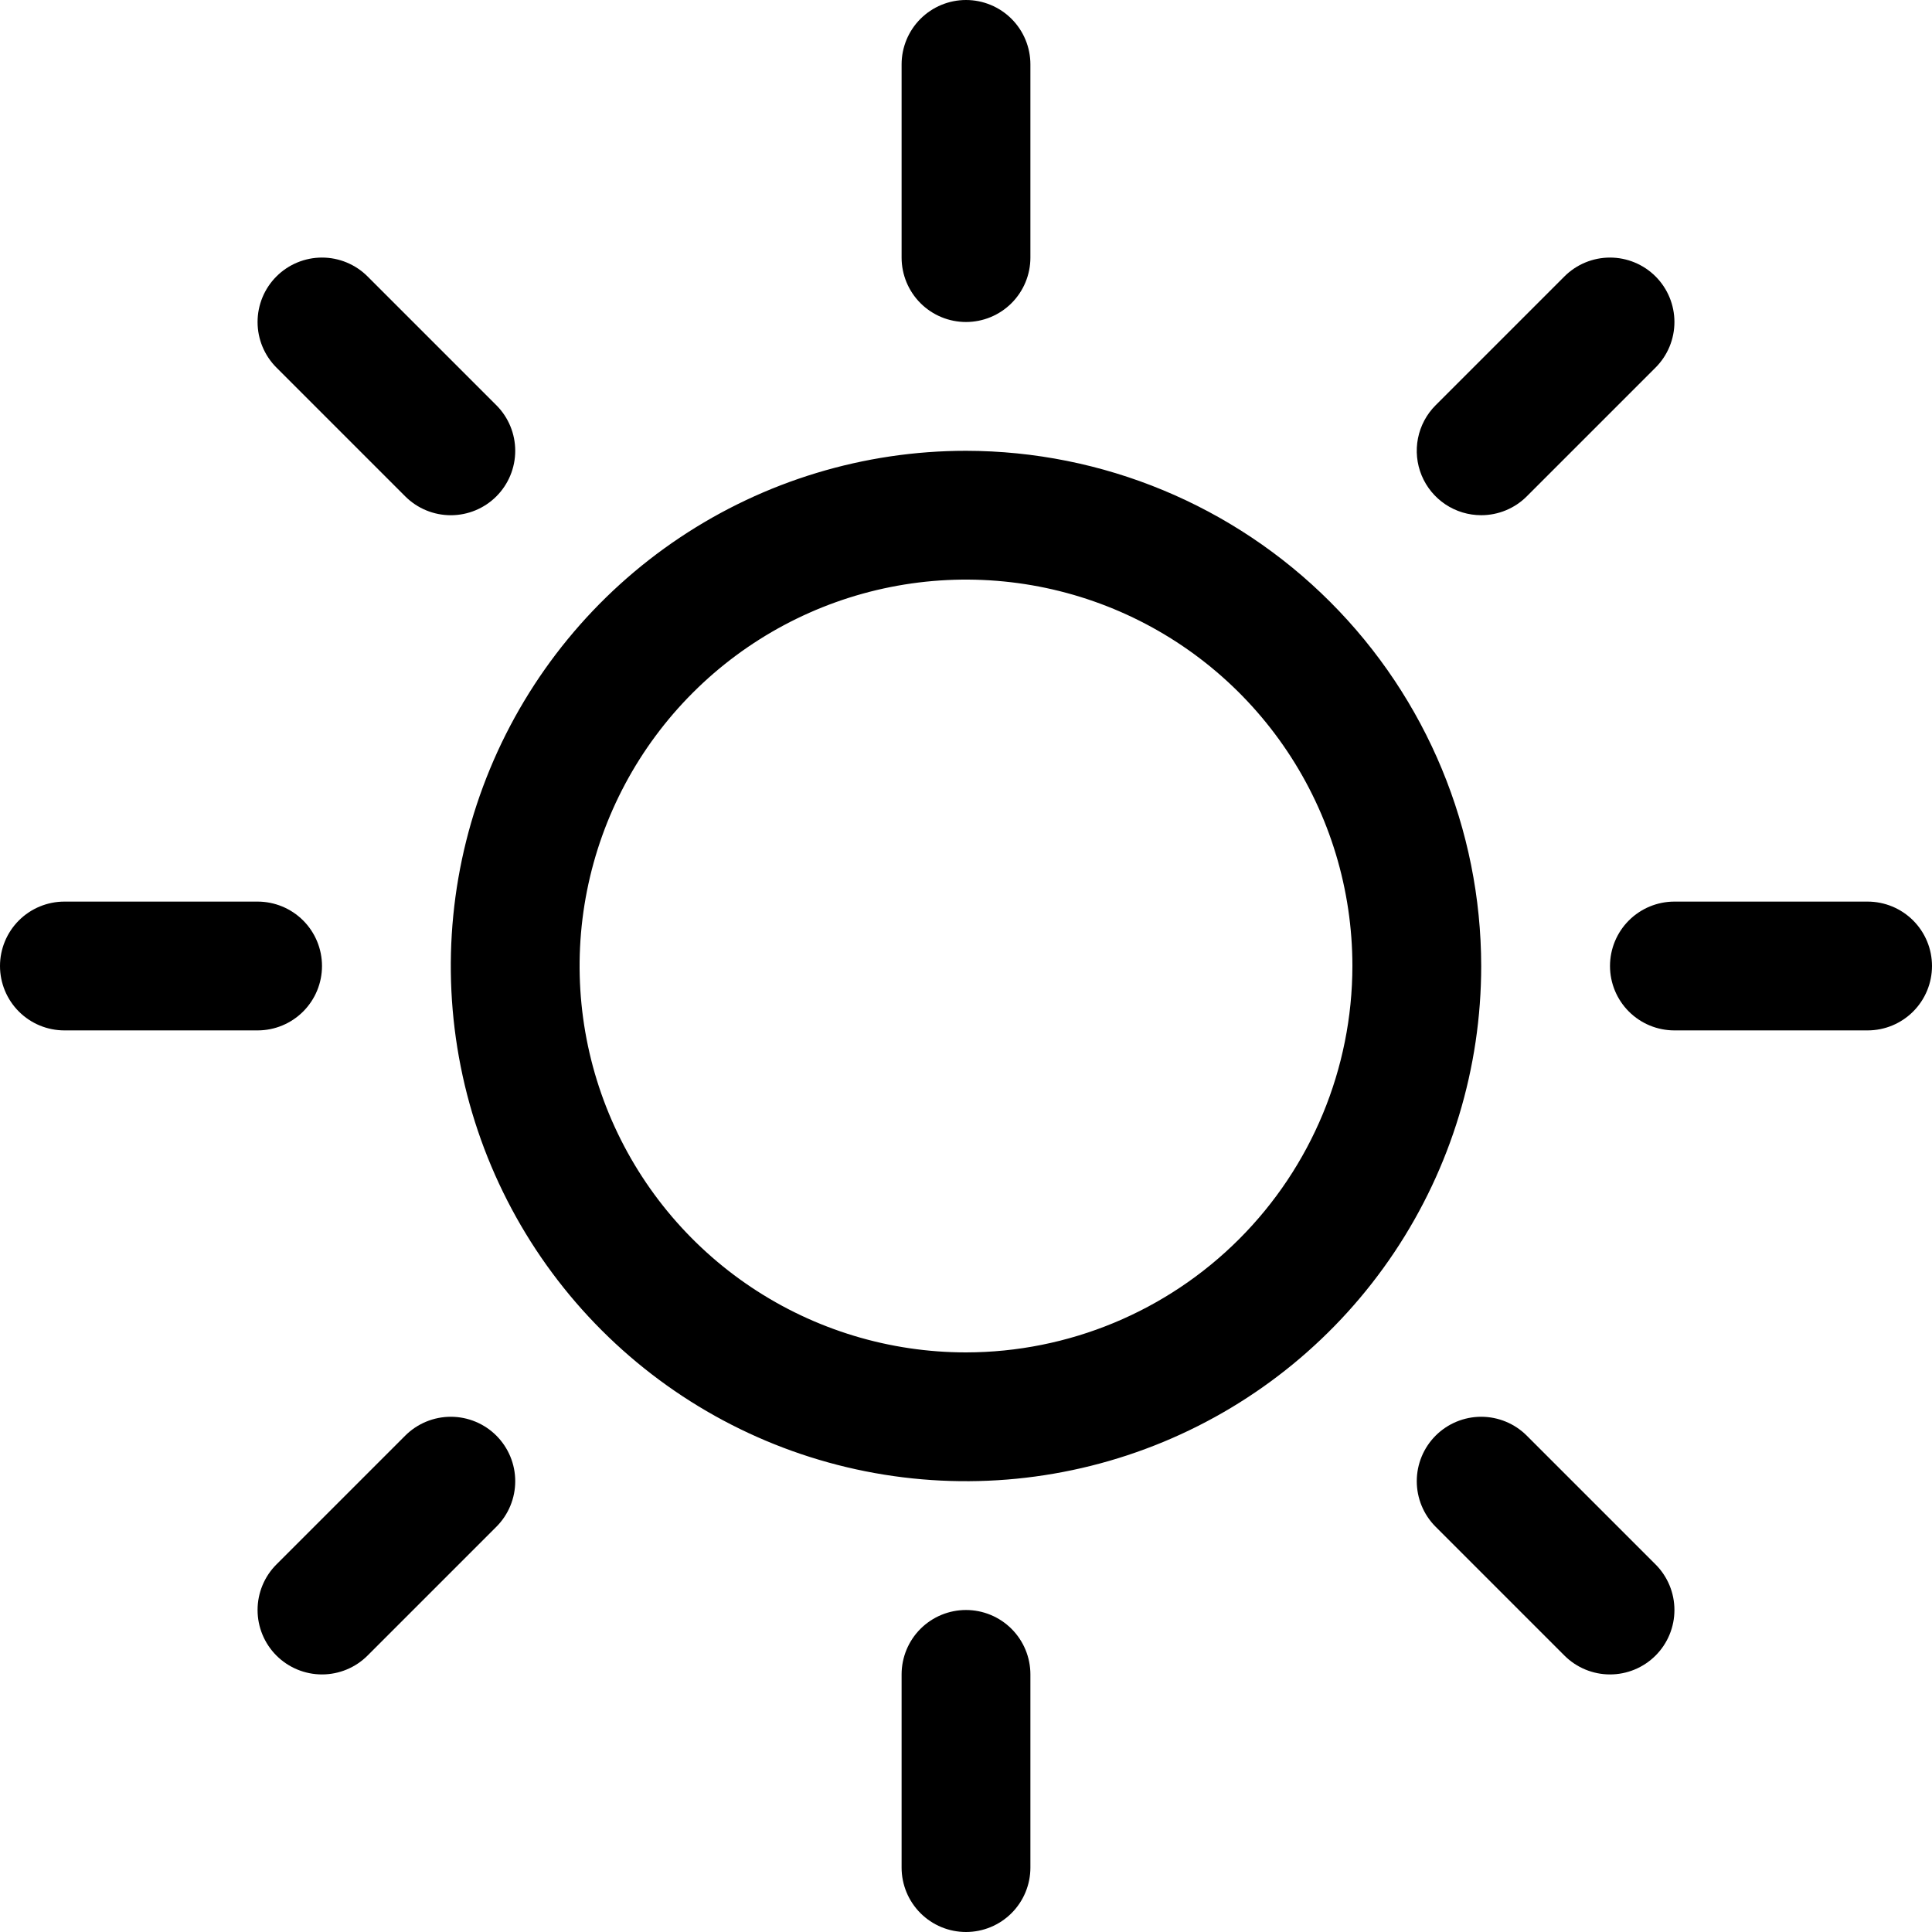 <svg  viewBox="0 0 240 240"  xmlns="http://www.w3.org/2000/svg">
<path d="M112 32V8C112 5.878 112.843 3.843 114.343 2.343C115.843 0.843 117.878 0 120 0C122.122 0 124.157 0.843 125.657 2.343C127.157 3.843 128 5.878 128 8V32C128 34.122 127.157 36.157 125.657 37.657C124.157 39.157 122.122 40 120 40C117.878 40 115.843 39.157 114.343 37.657C112.843 36.157 112 34.122 112 32ZM184 120C184 132.658 180.246 145.032 173.214 155.556C166.182 166.081 156.186 174.284 144.492 179.128C132.797 183.972 119.929 185.24 107.514 182.77C95.099 180.301 83.696 174.205 74.745 165.255C65.795 156.304 59.699 144.901 57.23 132.486C54.76 120.071 56.028 107.203 60.872 95.508C65.716 83.814 73.919 73.818 84.444 66.786C94.968 59.754 107.342 56 120 56C136.968 56.019 153.236 62.767 165.234 74.766C177.233 86.764 183.981 103.032 184 120ZM168 120C168 110.506 165.185 101.226 159.911 93.333C154.636 85.439 147.14 79.287 138.369 75.654C129.598 72.021 119.947 71.07 110.636 72.922C101.325 74.774 92.772 79.346 86.059 86.059C79.346 92.772 74.774 101.325 72.922 110.636C71.07 119.947 72.021 129.598 75.654 138.369C79.287 147.14 85.439 154.636 93.333 159.911C101.226 165.185 110.506 168 120 168C132.726 167.987 144.928 162.925 153.927 153.927C162.925 144.928 167.987 132.726 168 120ZM50.34 61.66C51.841 63.161 53.877 64.004 56 64.004C58.123 64.004 60.159 63.161 61.66 61.66C63.161 60.159 64.004 58.123 64.004 56C64.004 53.877 63.161 51.841 61.66 50.34L45.66 34.34C44.159 32.839 42.123 31.996 40 31.996C37.877 31.996 35.841 32.839 34.34 34.34C32.839 35.841 31.996 37.877 31.996 40C31.996 42.123 32.839 44.159 34.34 45.66L50.34 61.66ZM50.34 178.34L34.34 194.34C32.839 195.841 31.996 197.877 31.996 200C31.996 202.123 32.839 204.159 34.34 205.66C35.841 207.161 37.877 208.004 40 208.004C42.123 208.004 44.159 207.161 45.66 205.66L61.66 189.66C62.403 188.917 62.993 188.034 63.395 187.063C63.797 186.092 64.004 185.051 64.004 184C64.004 182.949 63.797 181.908 63.395 180.937C62.993 179.966 62.403 179.083 61.66 178.34C60.917 177.597 60.034 177.007 59.063 176.605C58.092 176.203 57.051 175.996 56 175.996C54.949 175.996 53.908 176.203 52.937 176.605C51.966 177.007 51.083 177.597 50.34 178.34ZM184 64C185.051 64.001 186.092 63.795 187.063 63.393C188.034 62.992 188.917 62.403 189.66 61.66L205.66 45.66C207.161 44.159 208.004 42.123 208.004 40C208.004 37.877 207.161 35.841 205.66 34.34C204.159 32.839 202.123 31.996 200 31.996C197.877 31.996 195.841 32.839 194.34 34.34L178.34 50.34C177.22 51.459 176.457 52.885 176.148 54.438C175.839 55.99 175.997 57.6 176.603 59.062C177.209 60.525 178.235 61.775 179.552 62.654C180.869 63.533 182.417 64.001 184 64ZM189.66 178.34C188.159 176.839 186.123 175.996 184 175.996C181.877 175.996 179.841 176.839 178.34 178.34C176.839 179.841 175.996 181.877 175.996 184C175.996 186.123 176.839 188.159 178.34 189.66L194.34 205.66C195.083 206.403 195.966 206.993 196.937 207.395C197.908 207.797 198.949 208.004 200 208.004C201.051 208.004 202.092 207.797 203.063 207.395C204.034 206.993 204.917 206.403 205.66 205.66C206.403 204.917 206.993 204.034 207.395 203.063C207.797 202.092 208.004 201.051 208.004 200C208.004 198.949 207.797 197.908 207.395 196.937C206.993 195.966 206.403 195.083 205.66 194.34L189.66 178.34ZM40 120C40 117.878 39.157 115.843 37.657 114.343C36.157 112.843 34.122 112 32 112H8C5.878 112 3.843 112.843 2.343 114.343C0.843 115.843 0 117.878 0 120C0 122.122 0.843 124.157 2.343 125.657C3.843 127.157 5.878 128 8 128H32C34.122 128 36.157 127.157 37.657 125.657C39.157 124.157 40 122.122 40 120ZM120 200C117.878 200 115.843 200.843 114.343 202.343C112.843 203.843 112 205.878 112 208V232C112 234.122 112.843 236.157 114.343 237.657C115.843 239.157 117.878 240 120 240C122.122 240 124.157 239.157 125.657 237.657C127.157 236.157 128 234.122 128 232V208C128 205.878 127.157 203.843 125.657 202.343C124.157 200.843 122.122 200 120 200ZM232 112H208C205.878 112 203.843 112.843 202.343 114.343C200.843 115.843 200 117.878 200 120C200 122.122 200.843 124.157 202.343 125.657C203.843 127.157 205.878 128 208 128H232C234.122 128 236.157 127.157 237.657 125.657C239.157 124.157 240 122.122 240 120C240 117.878 239.157 115.843 237.657 114.343C236.157 112.843 234.122 112 232 112Z"/>
</svg>
